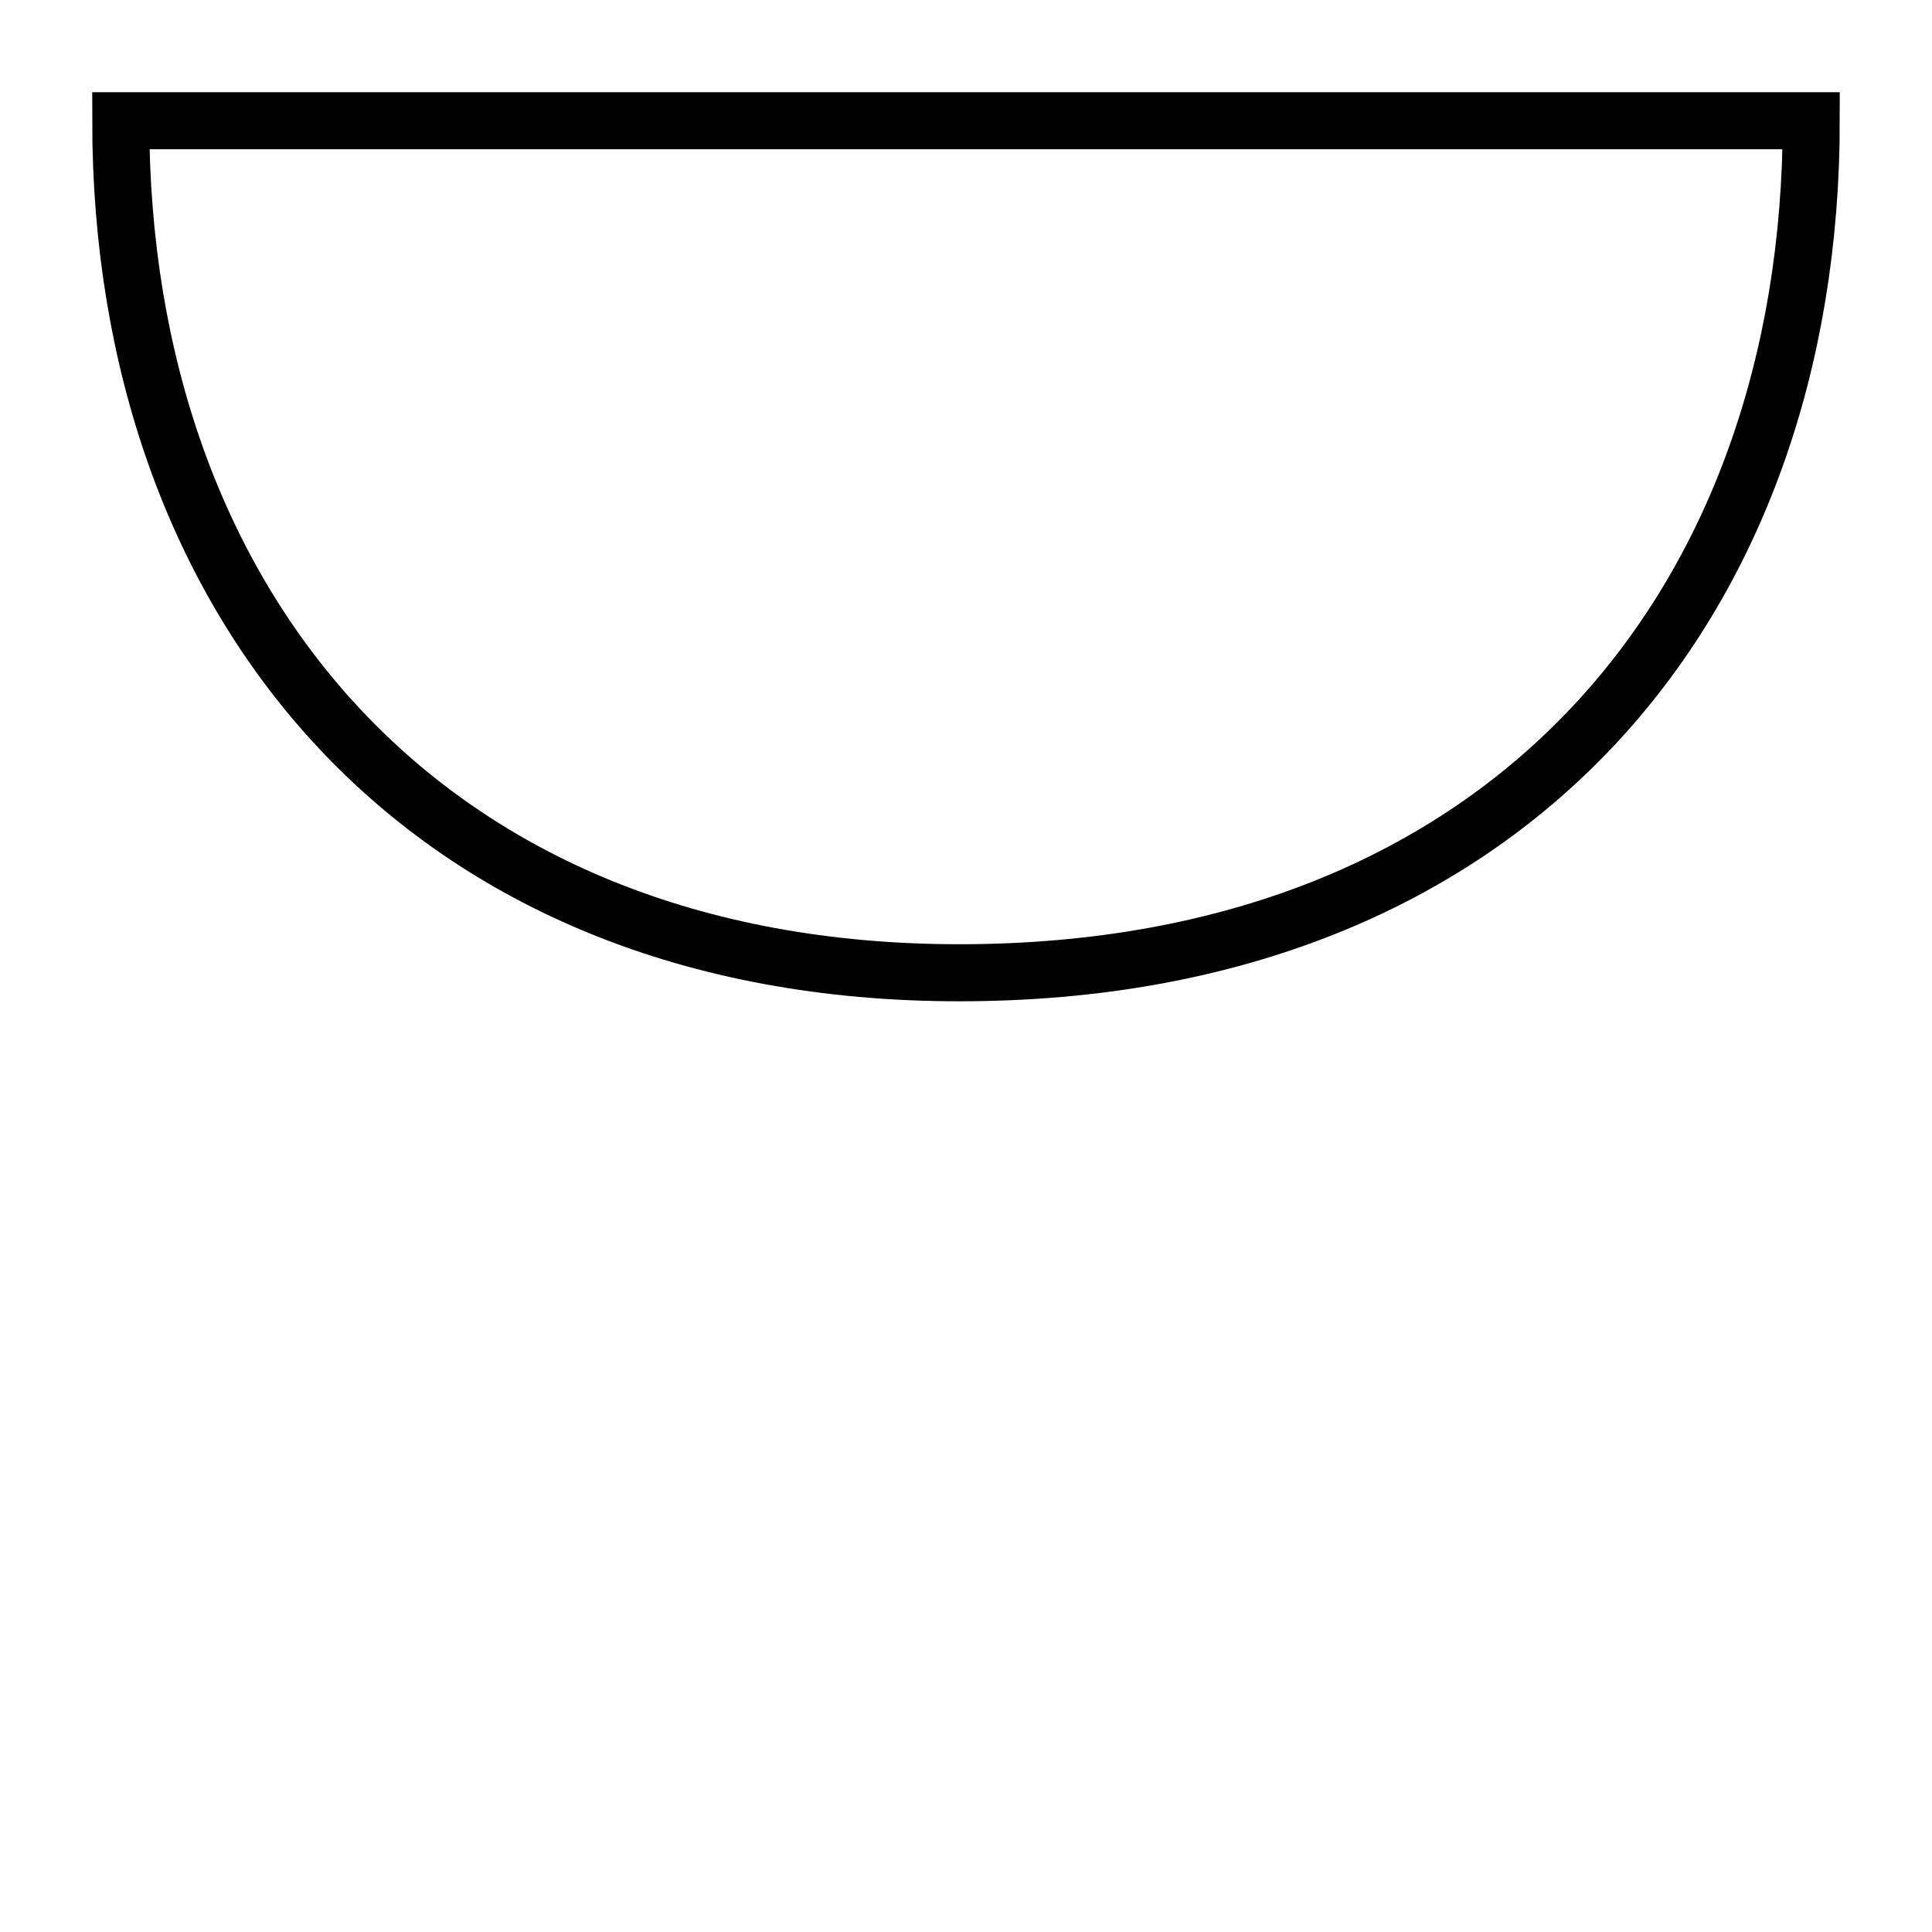 <svg xmlns="http://www.w3.org/2000/svg" xmlns:svg="http://www.w3.org/2000/svg" xmlns:xlink="http://www.w3.org/1999/xlink" id="svg3085" width="64" height="64" version="1.1"><defs id="defs3087"><linearGradient id="linearGradient3836-0"><stop id="stop5008" offset="0" stop-color="#c4a000" stop-opacity="1"/><stop id="stop5010" offset="1" stop-color="#fce94f" stop-opacity="1"/></linearGradient><linearGradient id="linearGradient7597"><stop id="stop7599" offset="0" stop-color="#000003" stop-opacity="1"/><stop id="stop7601" offset="1" stop-color="#000003" stop-opacity="0"/></linearGradient><linearGradient id="linearGradient3893"><stop id="stop3895" offset="0" stop-color="#fff" stop-opacity="1"/><stop id="stop3897" offset="1" stop-color="#fff" stop-opacity="0"/></linearGradient><linearGradient id="linearGradient7603" x1="15.715" x2="34.136" y1="22.299" y2="22.299" gradientUnits="userSpaceOnUse" xlink:href="#linearGradient7597"/><linearGradient id="linearGradient3836-0-3"><stop id="stop3838-2" offset="0" stop-color="#c4a000" stop-opacity="1"/><stop id="stop3840-5" offset="1" stop-color="#fce94f" stop-opacity="1"/></linearGradient></defs><path id="path1101" fill="none" fill-rule="evenodd" stroke="#000" stroke-dasharray="none" stroke-linecap="butt" stroke-linejoin="miter" stroke-miterlimit="4" stroke-opacity="1" stroke-width="1.89" d="M 4,4 H 60 C 60,20 50,32.224 31.776,32.224 14,32.224 4,20 4,4 Z"/></svg>